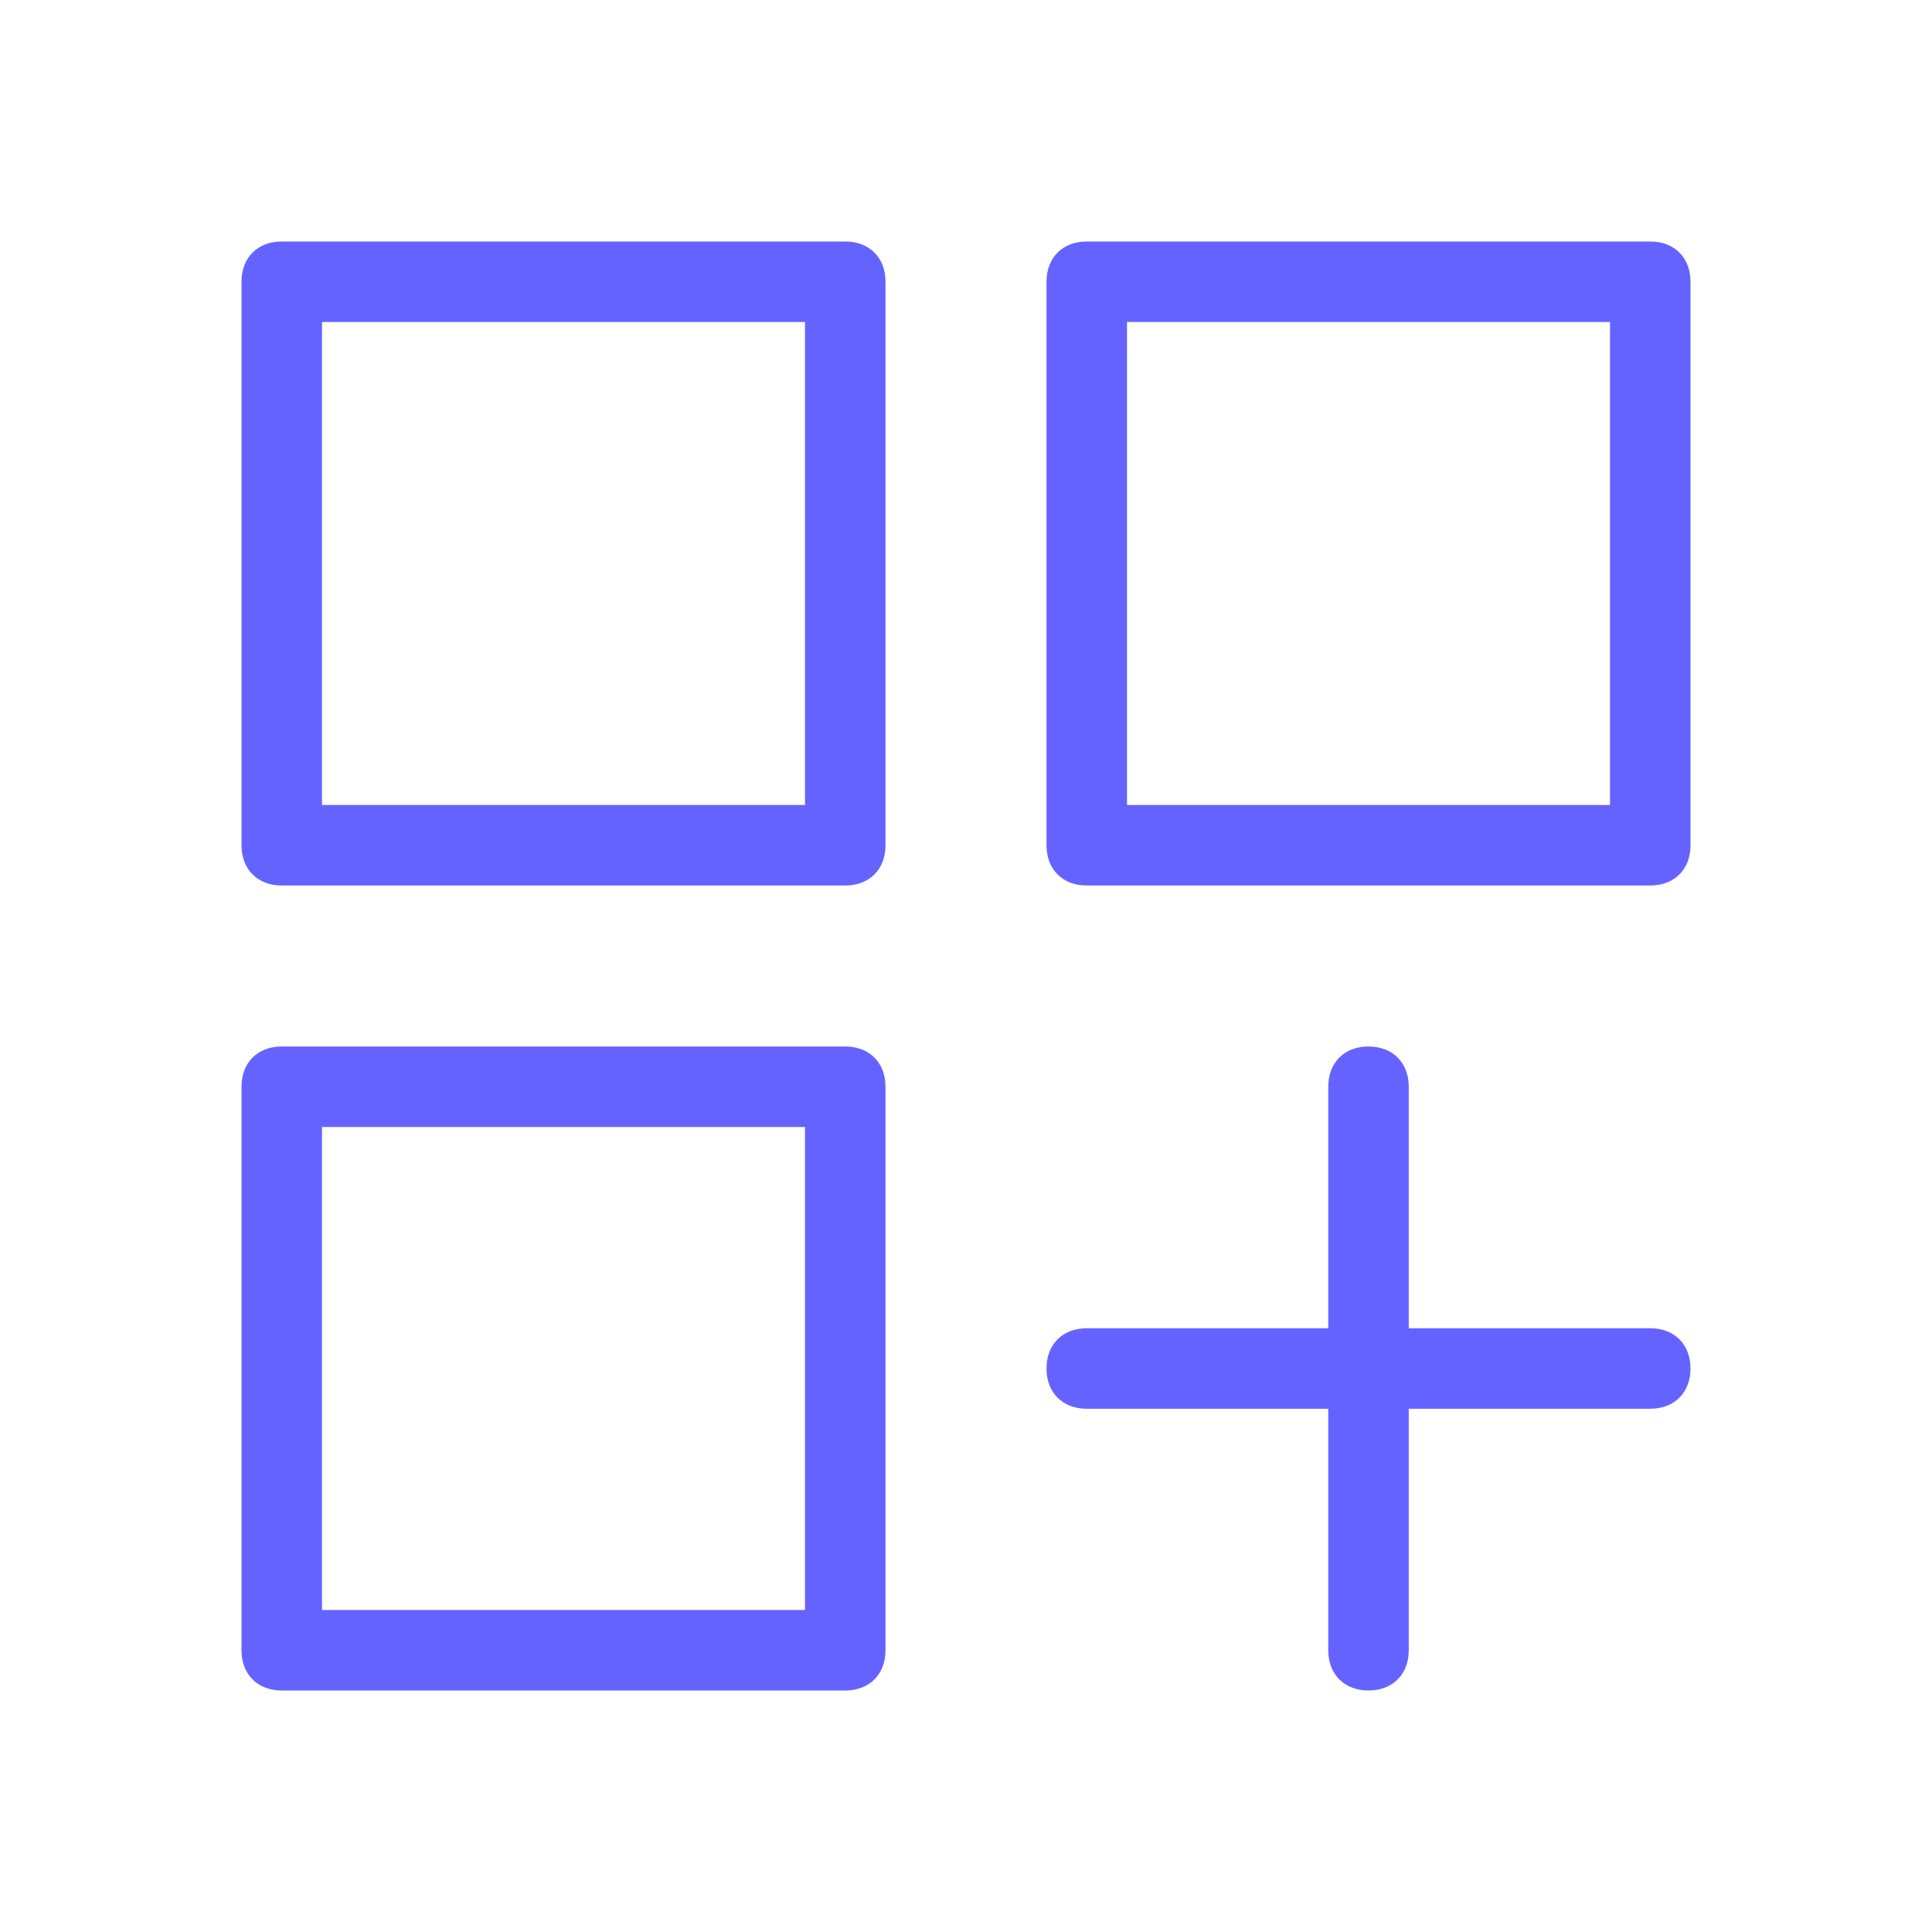 <svg xmlns="http://www.w3.org/2000/svg" enable-background="new 0 0 24 24" viewBox="0 0 24 24"><path fill="#6563ff" d="M10.5,13h-7C3.2,13,3,13.2,3,13.5v7C3,20.8,3.2,21,3.5,21h7c0.3,0,0.5-0.2,0.5-0.5v-7C11,13.2,10.8,13,10.5,13z M10,20H4v-6h6V20z M10.5,3h-7C3.2,3,3,3.2,3,3.5v7C3,10.8,3.2,11,3.5,11h7c0.3,0,0.5-0.2,0.5-0.5v-7C11,3.2,10.8,3,10.5,3z M10,10H4V4h6V10z M20.5,3h-7C13.2,3,13,3.2,13,3.5v7c0,0.3,0.2,0.5,0.5,0.5h7c0.3,0,0.5-0.2,0.5-0.5v-7C21,3.2,20.8,3,20.5,3z M20,10h-6V4h6V10z M20.5,16.5h-3v-3c0-0.3-0.2-0.5-0.5-0.5s-0.5,0.2-0.5,0.5v3h-3c-0.3,0-0.5,0.2-0.5,0.5s0.2,0.5,0.5,0.5h3v3c0,0.3,0.2,0.5,0.5,0.5h0c0.3,0,0.5-0.2,0.5-0.5v-3h3c0.3,0,0.5-0.2,0.5-0.5S20.8,16.5,20.5,16.5z"/></svg>